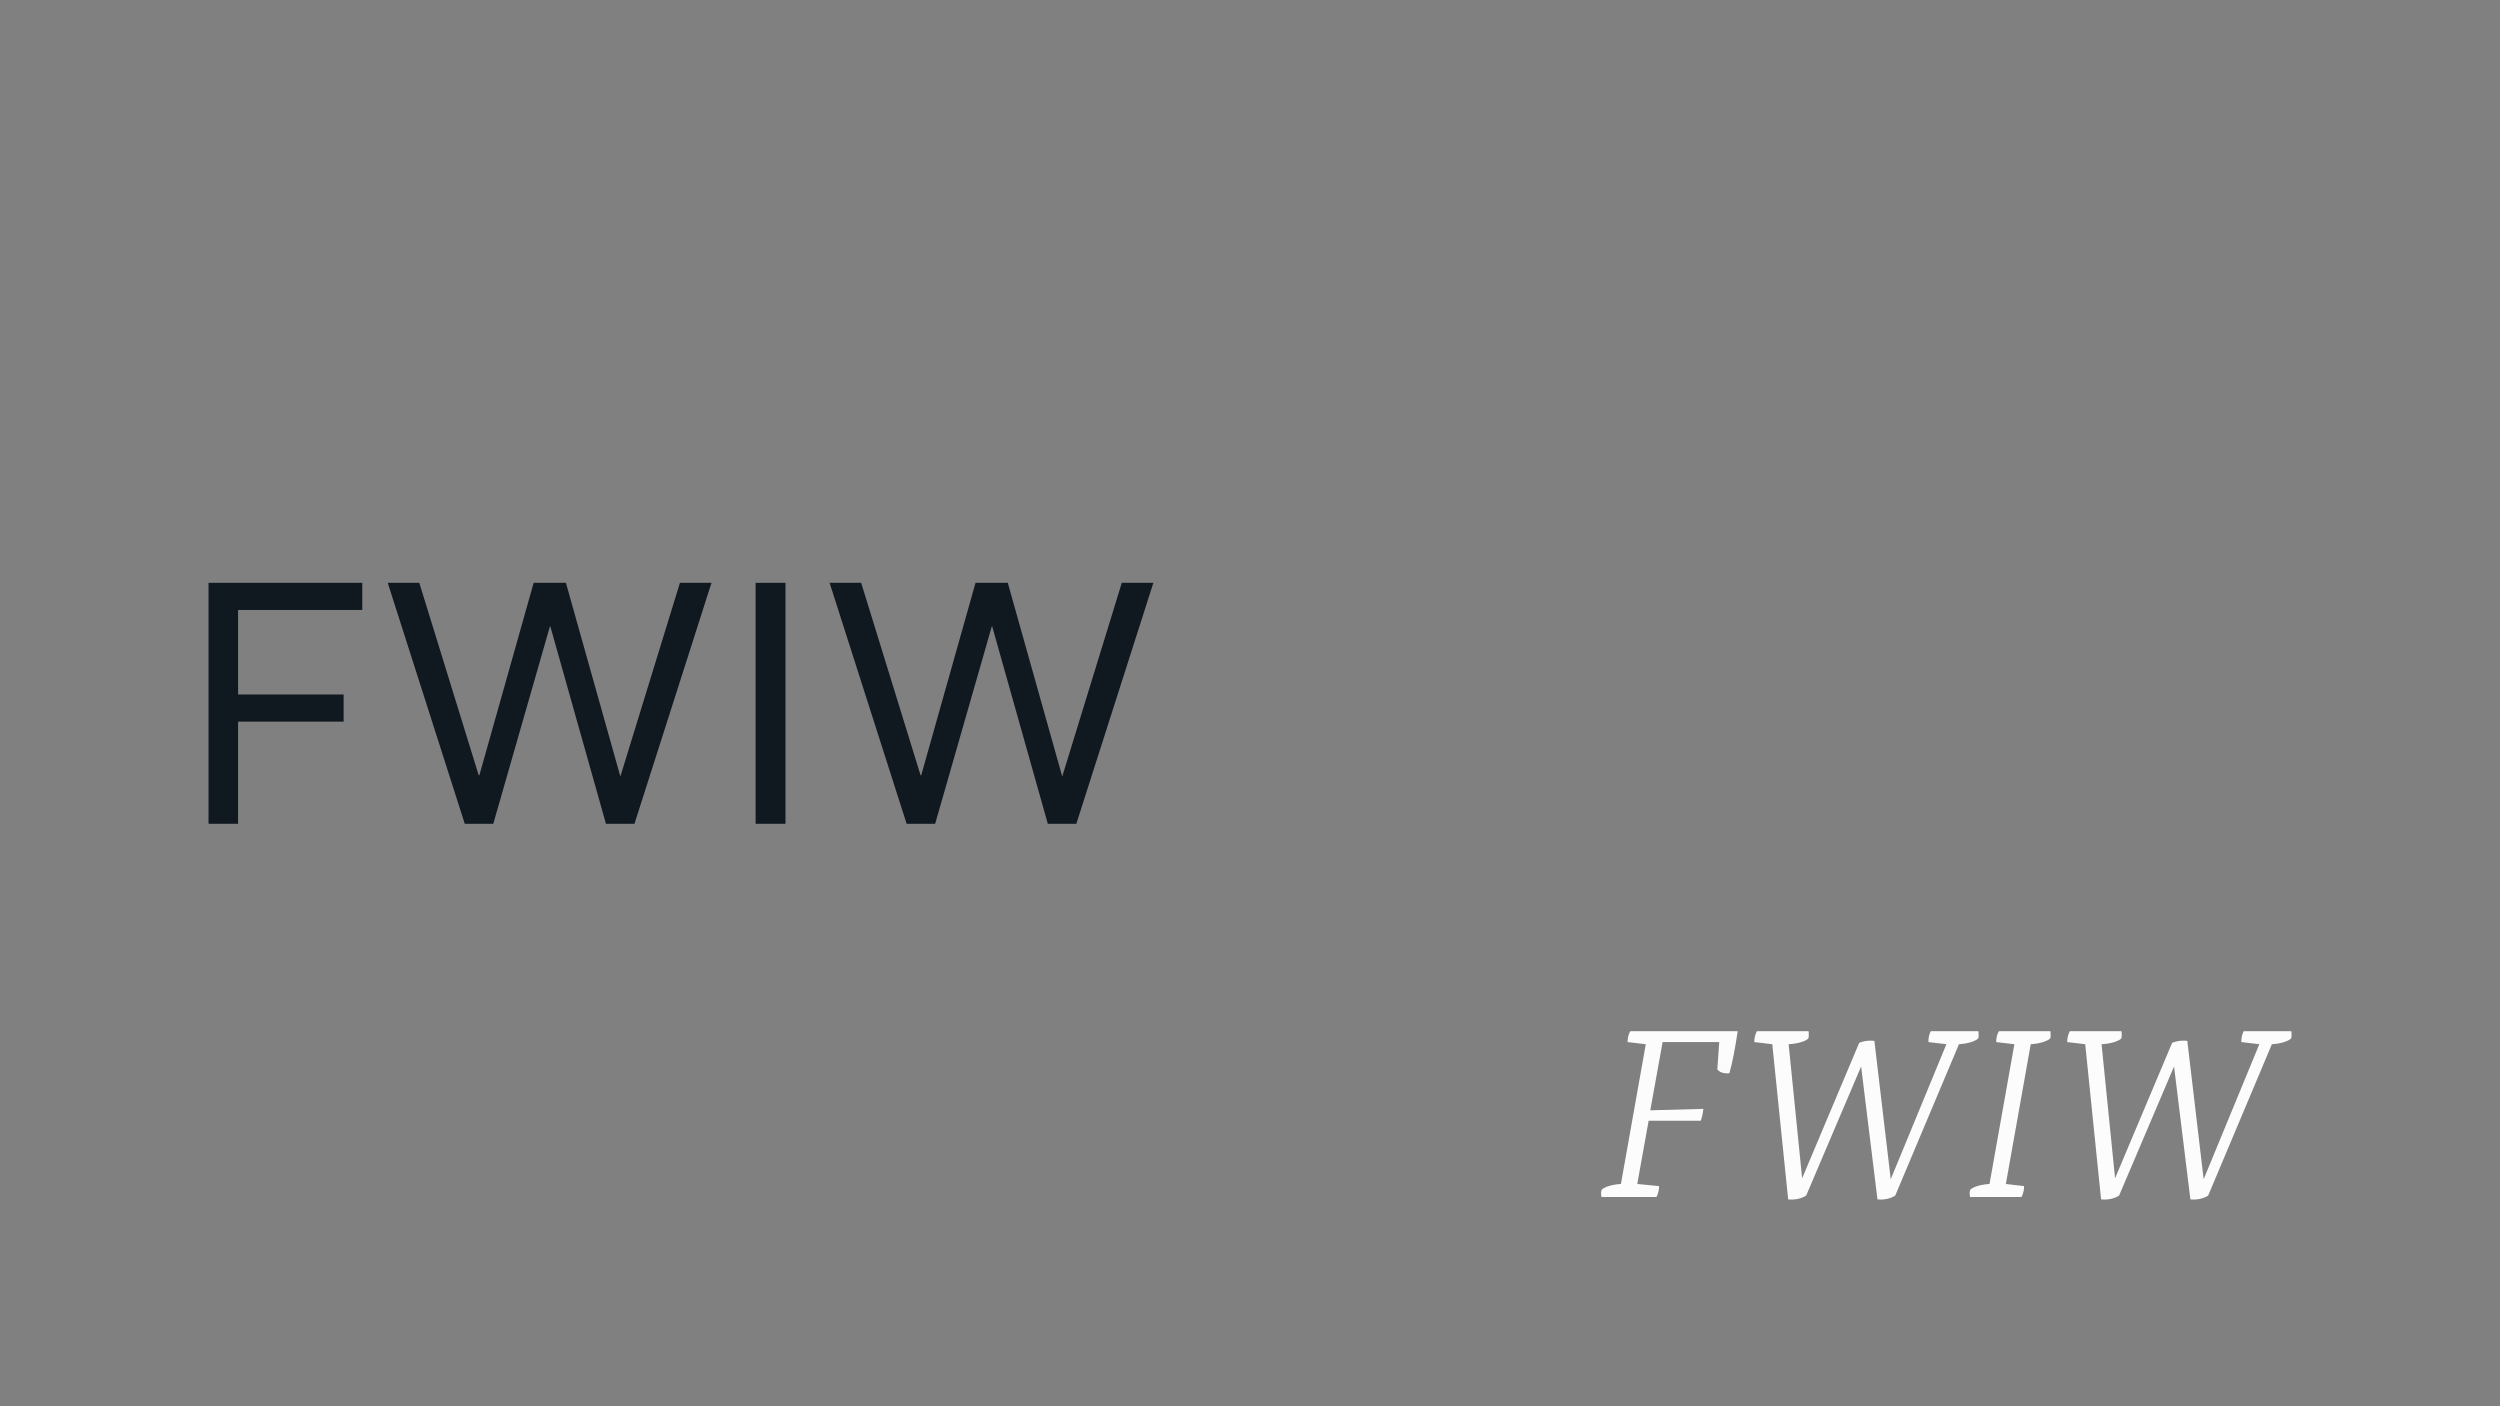 <?xml version="1.0" encoding="UTF-8" standalone="no"?>
<!DOCTYPE svg PUBLIC "-//W3C//DTD SVG 1.1//EN" "http://www.w3.org/Graphics/SVG/1.1/DTD/svg11.dtd">
<svg width="100%" height="100%" viewBox="0 0 1920 1080" version="1.1" xmlns="http://www.w3.org/2000/svg" xmlns:xlink="http://www.w3.org/1999/xlink" xml:space="preserve" xmlns:serif="http://www.serif.com/" style="fill-rule:evenodd;clip-rule:evenodd;stroke-linejoin:round;stroke-miterlimit:2;">
    <rect x="0" y="0" width="1920" height="1080" fill="#808080" stroke="none"/>
    <g transform="matrix(1.079,0,0,1.079,-377.645,69.447)">
        <g transform="matrix(1.43,0,0,1.43,-214.002,-187.297)">
            <path d="M498.203,496L512.899,496L512.899,445.155L565.434,445.155L565.434,431.641L512.899,431.641L512.899,389.579L574.724,389.579L574.724,376.066L498.203,376.066L498.203,496Z" style="fill:rgb(16,24,32);fill-rule:nonzero;"/>
        </g>
        <g transform="matrix(1.43,0,0,1.43,-214.002,-187.297)">
            <path d="M732.835,376.066L703.274,472.182L703.105,472.182L676.077,376.066L660.03,376.066L633.002,471.844L632.665,471.844L603.103,376.066L587.394,376.066L625.739,496L639.928,496L668.138,397.688L668.307,397.688L696.01,496L710.2,496L748.545,376.066L732.835,376.066Z" style="fill:rgb(16,24,32);fill-rule:nonzero;"/>
        </g>
        <g transform="matrix(1.43,0,0,1.43,-214.002,-187.297)">
            <rect x="770.505" y="376.066" width="14.865" height="119.934" style="fill:rgb(16,24,32);fill-rule:nonzero;"/>
        </g>
        <g transform="matrix(1.43,0,0,1.43,-214.002,-187.297)">
            <path d="M952.771,376.066L923.21,472.182L923.041,472.182L896.013,376.066L879.966,376.066L852.938,471.844L852.6,471.844L823.039,376.066L807.329,376.066L845.675,496L859.864,496L888.074,397.688L888.243,397.688L915.946,496L930.135,496L968.481,376.066L952.771,376.066Z" style="fill:rgb(16,24,32);fill-rule:nonzero;"/>
        </g>
    </g>
    <g transform="matrix(1.077,0,0,1.077,708.666,385.108)">
        <path d="M504.622,377.755C502.933,380.289 502.764,382.823 502.595,385.525L515.602,387.046L497.865,486.709C491.446,487.047 486.041,488.905 484.182,490.763C483.845,491.608 483.676,492.453 483.676,493.466C483.676,494.311 483.845,495.155 484.014,496L523.203,496C524.555,493.466 525.061,490.932 525.061,488.23L509.521,486.709L517.629,441.607L554.792,441.607C555.805,438.736 556.312,436.371 556.65,433.161L518.811,434.175L527.595,385.525L567.968,385.525L566.616,404.951C567.968,406.809 570.501,407.823 573.373,407.823C574.049,407.823 574.556,407.823 575.231,407.654C577.596,399.377 579.285,389.917 581.143,377.755L504.622,377.755Z" style="fill:rgb(252,252,252);fill-rule:nonzero;"/>
        <path d="M718.815,377.755C717.463,380.289 717.125,382.823 717.125,385.525L729.963,387.046L690.267,483.331L678.611,384.681C677.598,384.512 676.584,384.512 675.74,384.512C672.868,384.512 670.334,385.019 667.8,386.032L627.09,482.655L617.462,387.046C623.881,386.708 629.455,385.019 631.482,382.991C631.82,382.147 631.82,381.133 631.82,380.289C631.82,379.444 631.82,378.431 631.651,377.755L594.826,377.755C593.475,380.289 592.968,382.823 592.968,385.525L605.806,387.046L617.124,497.689C621.854,498.196 626.583,497.182 629.962,494.986L669.152,402.924L680.807,497.689C685.368,498.196 690.098,497.182 693.476,494.986L738.916,387.046C745.335,386.708 750.572,384.85 752.599,382.991C752.937,382.147 752.937,381.133 752.937,380.289C752.937,379.444 752.937,378.431 752.768,377.755L718.815,377.755Z" style="fill:rgb(252,252,252);fill-rule:nonzero;"/>
        <path d="M783.512,496C784.863,493.466 785.37,490.932 785.37,488.23L772.363,486.709L790.099,387.046C796.519,386.708 801.924,384.85 803.951,382.991C804.289,382.147 804.289,381.133 804.289,380.289C804.289,379.444 804.289,378.431 804.12,377.755L767.464,377.755C765.775,380.289 765.606,382.823 765.437,385.525L778.444,387.046L760.707,486.709C754.288,487.047 748.883,488.905 747.024,490.763C746.687,491.608 746.518,492.453 746.518,493.466C746.518,494.311 746.687,495.155 746.856,496L783.512,496Z" style="fill:rgb(252,252,252);fill-rule:nonzero;"/>
        <path d="M941.96,377.755C940.609,380.289 940.271,382.823 940.271,385.525L953.109,387.046L913.412,483.331L901.757,384.681C900.743,384.512 899.73,384.512 898.885,384.512C896.013,384.512 893.48,385.019 890.946,386.032L850.236,482.655L840.607,387.046C847.026,386.708 852.6,385.019 854.628,382.991C854.965,382.147 854.965,381.133 854.965,380.289C854.965,379.444 854.965,378.431 854.796,377.755L817.972,377.755C816.62,380.289 816.113,382.823 816.113,385.525L828.951,387.046L840.269,497.689C844.999,498.196 849.729,497.182 853.107,494.986L892.297,402.924L903.953,497.689C908.514,498.196 913.243,497.182 916.622,494.986L962.062,387.046C968.481,386.708 973.717,384.85 975.744,382.991C976.082,382.147 976.082,381.133 976.082,380.289C976.082,379.444 976.082,378.431 975.913,377.755L941.96,377.755Z" style="fill:rgb(252,252,252);fill-rule:nonzero;"/>
    </g>
</svg>
